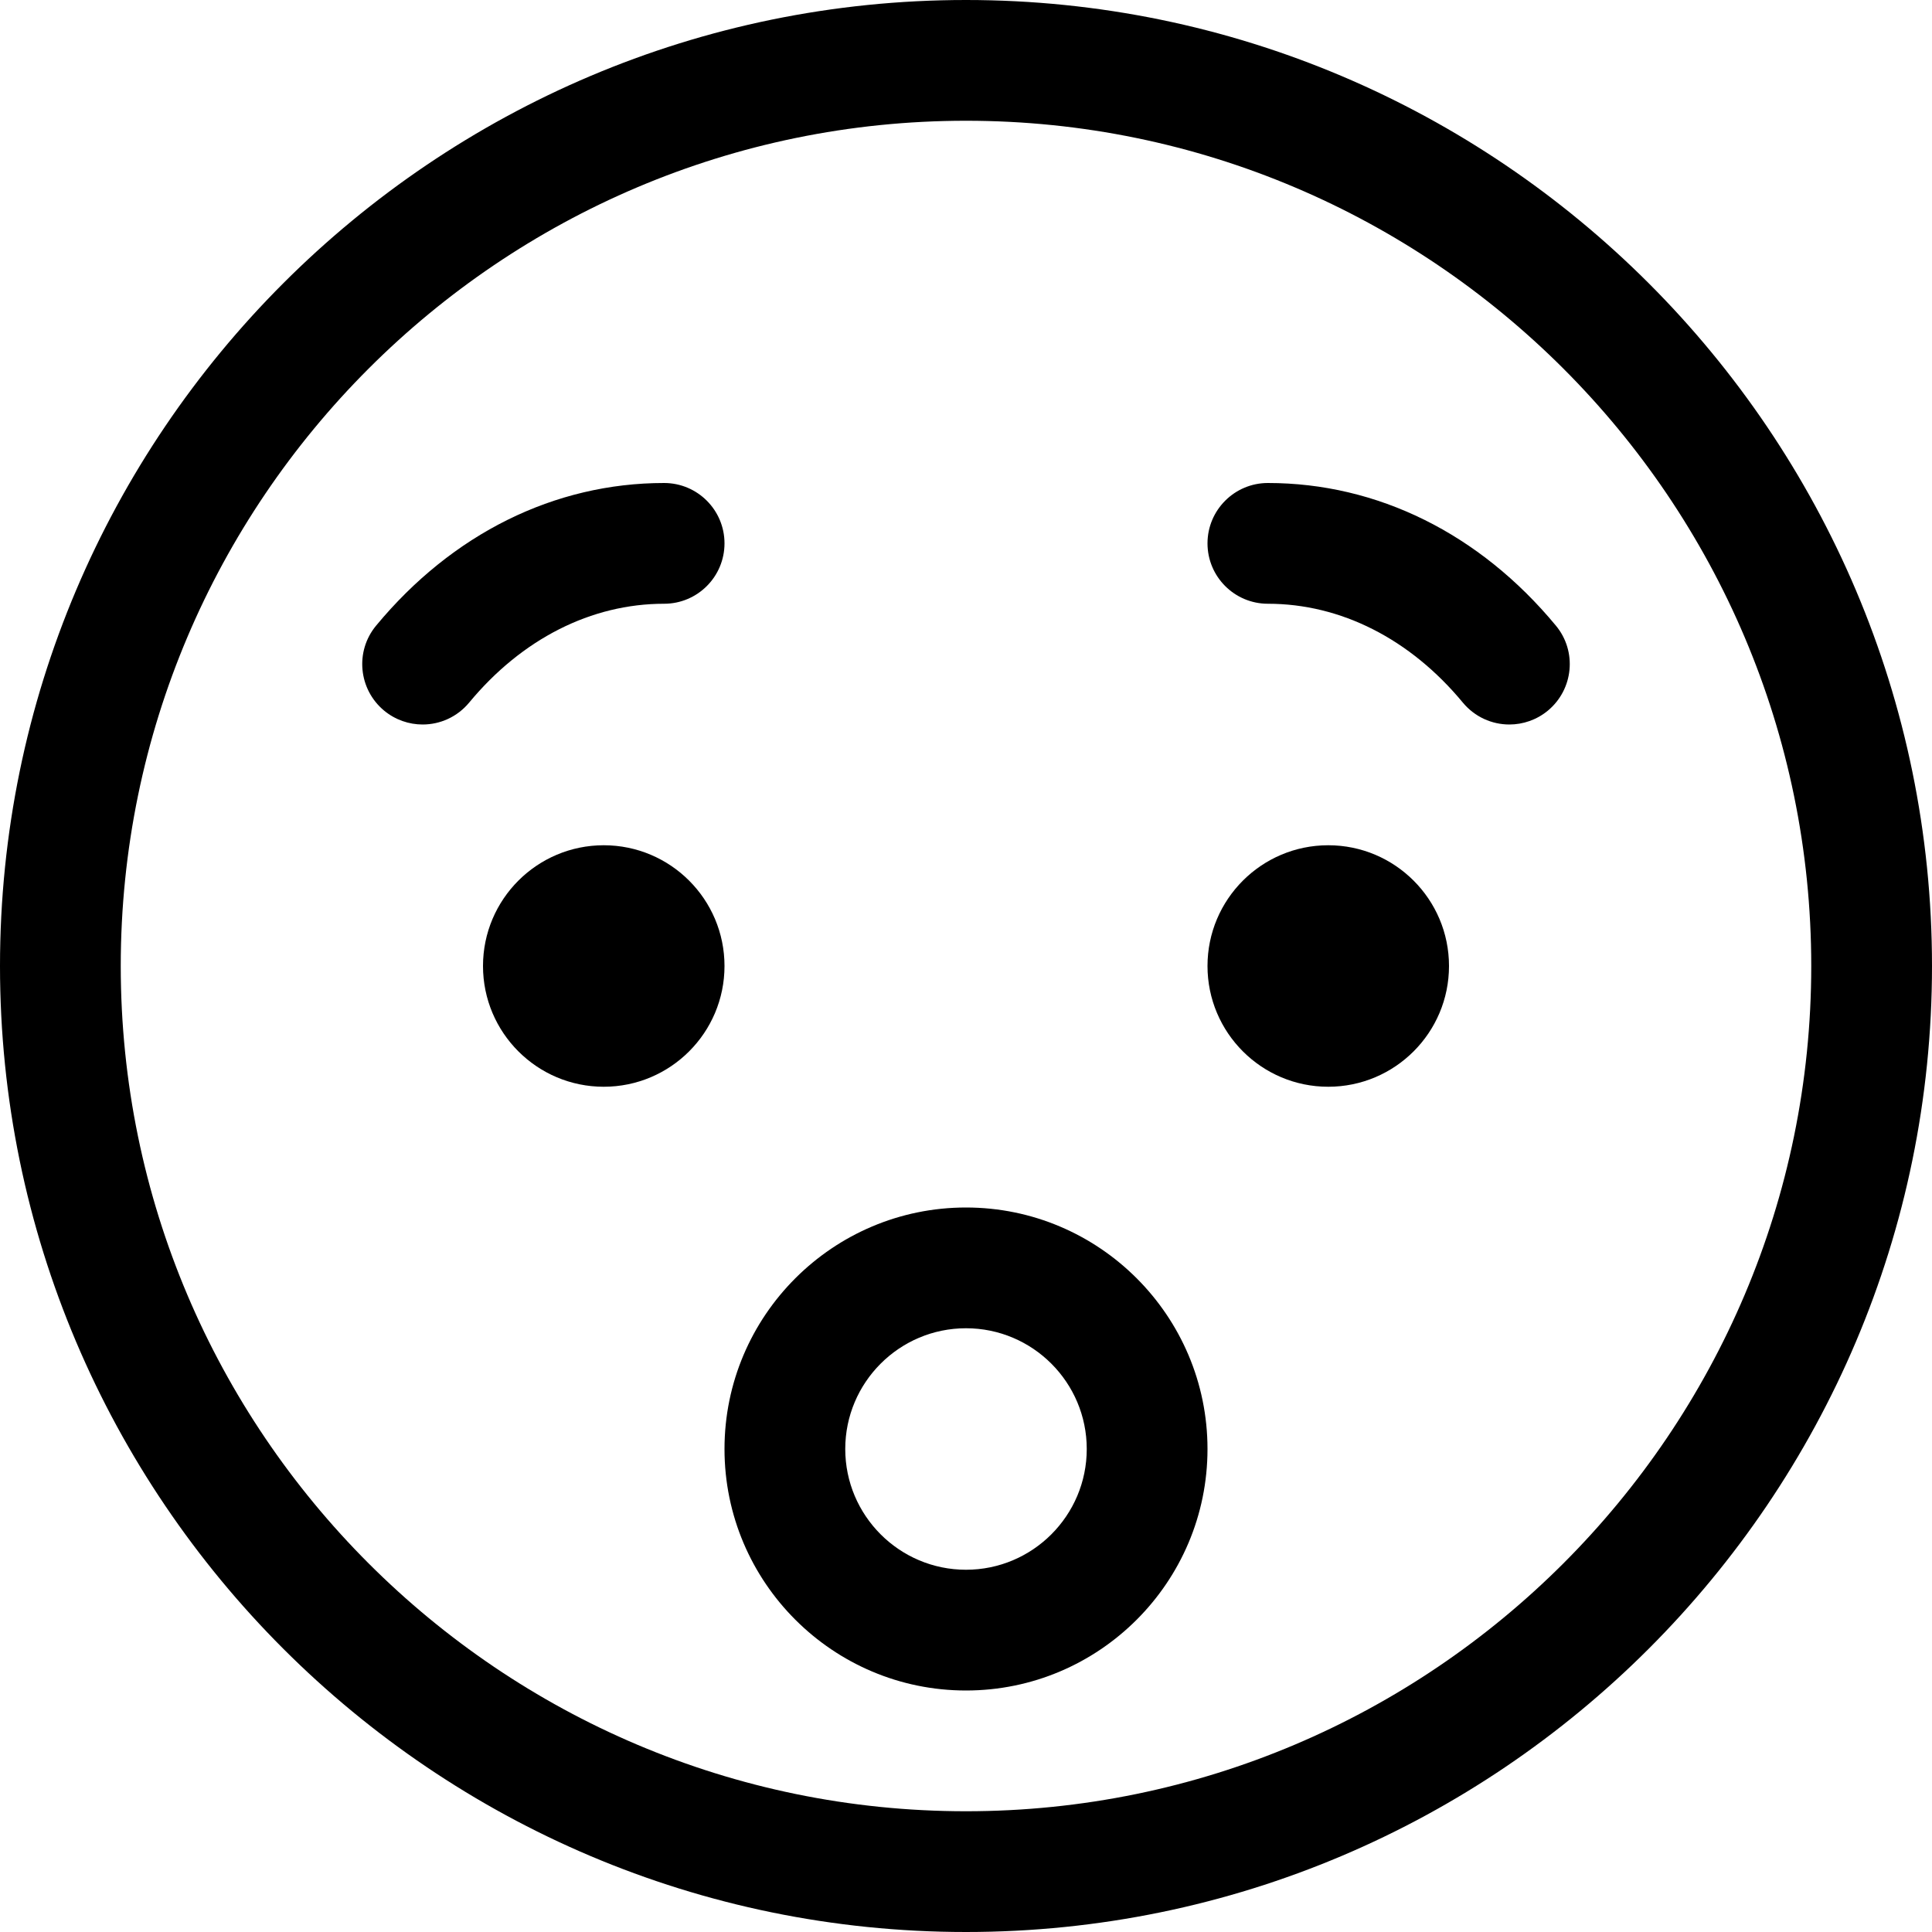 <svg version="1.1" xmlns="http://www.w3.org/2000/svg" width="16" height="16" viewBox="0 0 16 16">
<title>emoji-hushed</title>
<path d="M8 0c-4.411 0-8 3.589-8 8s3.589 8 8 8 8-3.589 8-8-3.589-8-8-8zM8 15c-3.859 0-7-3.14-7-7s3.141-7 7-7 7 3.14 7 7-3.141 7-7 7z"></path>
<path d="M6 8c0 0.552-0.448 1-1 1s-1-0.448-1-1c0-0.552 0.448-1 1-1s1 0.448 1 1z"></path>
<path d="M12 8c0 0.552-0.448 1-1 1s-1-0.448-1-1c0-0.552 0.448-1 1-1s1 0.448 1 1z"></path>
<path d="M6 4.5c0-0.276-0.224-0.5-0.5-0.5-0.907 0-1.754 0.419-2.385 1.181-0.177 0.213-0.146 0.528 0.066 0.704 0.093 0.077 0.207 0.115 0.319 0.115 0.144 0 0.286-0.062 0.385-0.181 0.437-0.528 1.011-0.819 1.615-0.819 0.276 0 0.5-0.224 0.5-0.5z"></path>
<path d="M12.885 5.181c-0.631-0.762-1.478-1.181-2.385-1.181-0.276 0-0.5 0.224-0.5 0.5s0.224 0.5 0.5 0.5c0.604 0 1.178 0.291 1.615 0.819 0.099 0.119 0.241 0.181 0.385 0.181 0.112 0 0.226-0.038 0.319-0.115 0.212-0.176 0.243-0.491 0.066-0.704z"></path>
<path d="M8 10c-1.103 0-2 0.897-2 2s0.897 2 2 2 2-0.897 2-2-0.897-2-2-2zM8 13c-0.552 0-1-0.449-1-1s0.448-1 1-1 1 0.449 1 1-0.448 1-1 1z"></path>
</svg>
